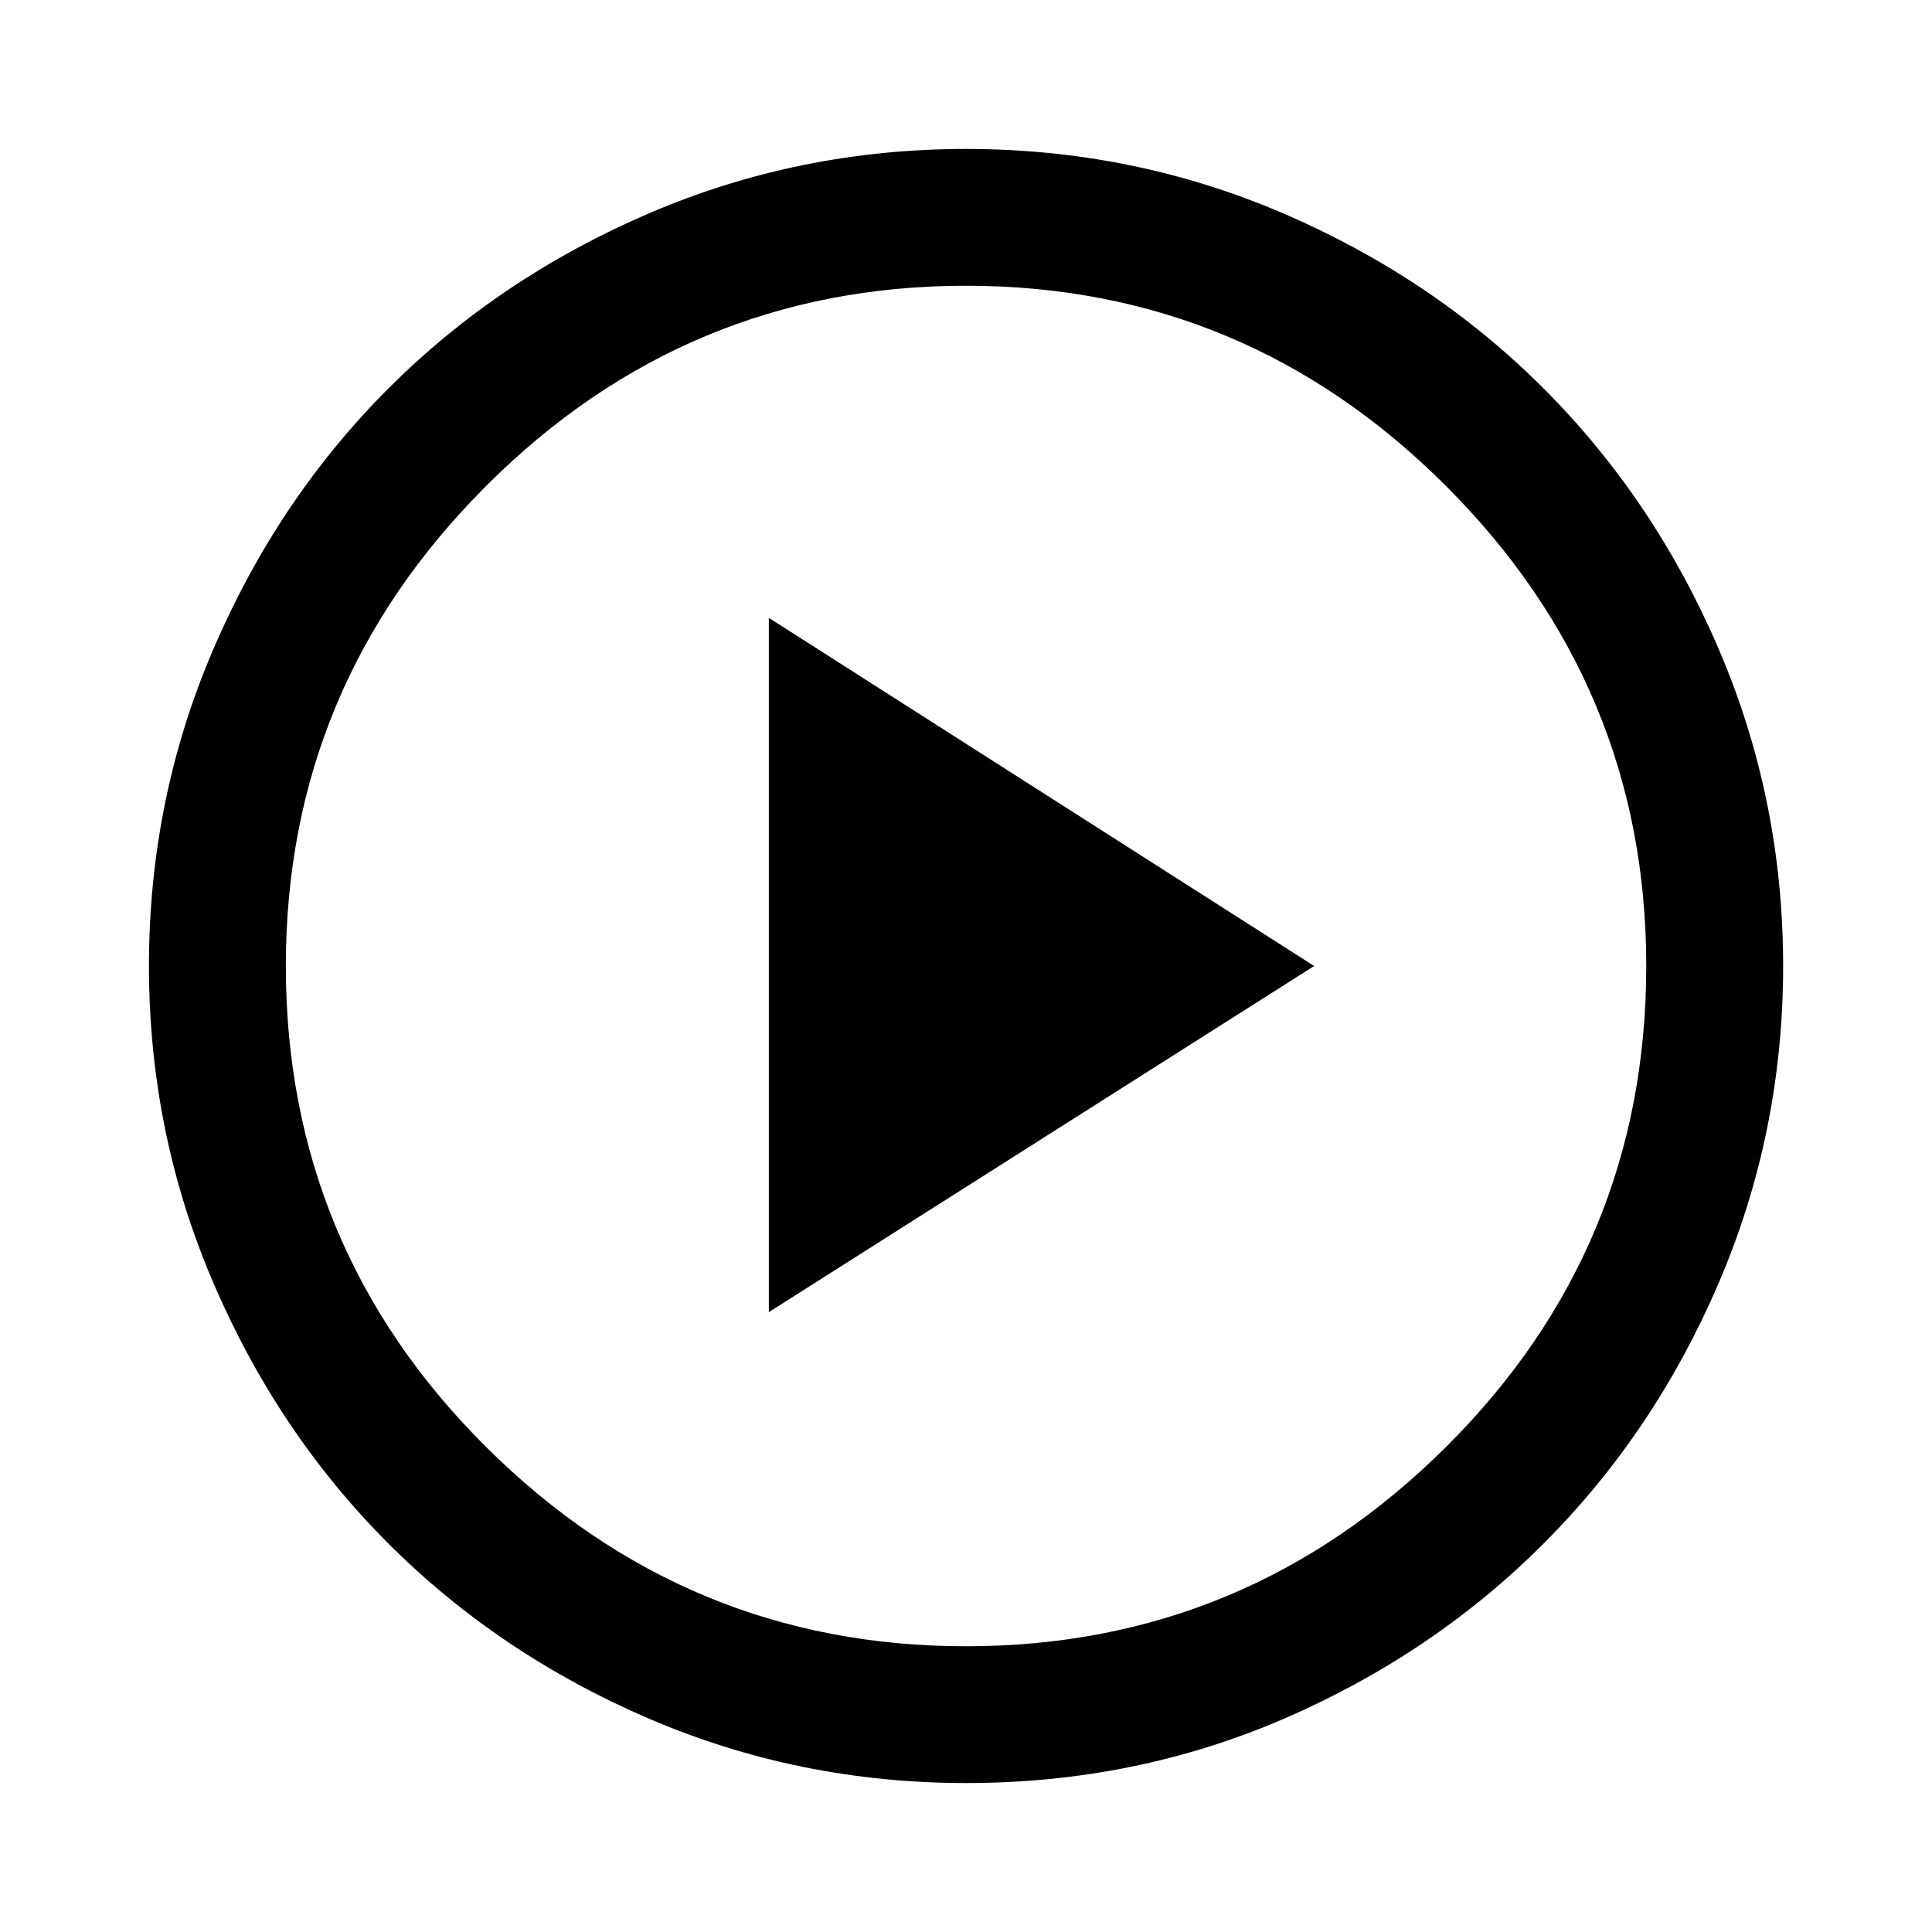 <svg viewBox="0 0 20 20" fill="none" xmlns="http://www.w3.org/2000/svg">
    <path d="M7.959 13.583L13.604 10L7.959 6.396V13.583ZM10 18.458C8.848 18.458 7.754 18.236 6.719 17.792C5.684 17.347 4.785 16.743 4.021 15.979C3.257 15.215 2.653 14.316 2.209 13.281C1.764 12.246 1.542 11.153 1.542 10C1.542 8.847 1.764 7.753 2.209 6.719C2.653 5.684 3.257 4.785 4.021 4.021C4.785 3.257 5.684 2.653 6.719 2.208C7.754 1.764 8.848 1.542 10 1.542C11.153 1.542 12.247 1.764 13.282 2.208C14.316 2.653 15.216 3.257 15.979 4.021C16.743 4.785 17.348 5.684 17.792 6.719C18.236 7.753 18.459 8.847 18.459 10C18.459 11.153 18.236 12.246 17.792 13.281C17.348 14.316 16.743 15.215 15.979 15.979C15.216 16.743 14.32 17.347 13.292 17.792C12.264 18.236 11.167 18.458 10 18.458ZM10 17.042C11.931 17.042 13.587 16.354 14.969 14.979C16.351 13.604 17.042 11.944 17.042 10C17.042 8.069 16.351 6.413 14.969 5.031C13.587 3.649 11.931 2.958 10 2.958C8.07 2.958 6.414 3.649 5.032 5.031C3.65 6.413 2.959 8.069 2.959 10C2.959 11.944 3.65 13.604 5.032 14.979C6.414 16.354 8.07 17.042 10 17.042Z" fill="currentColor"/>
</svg>